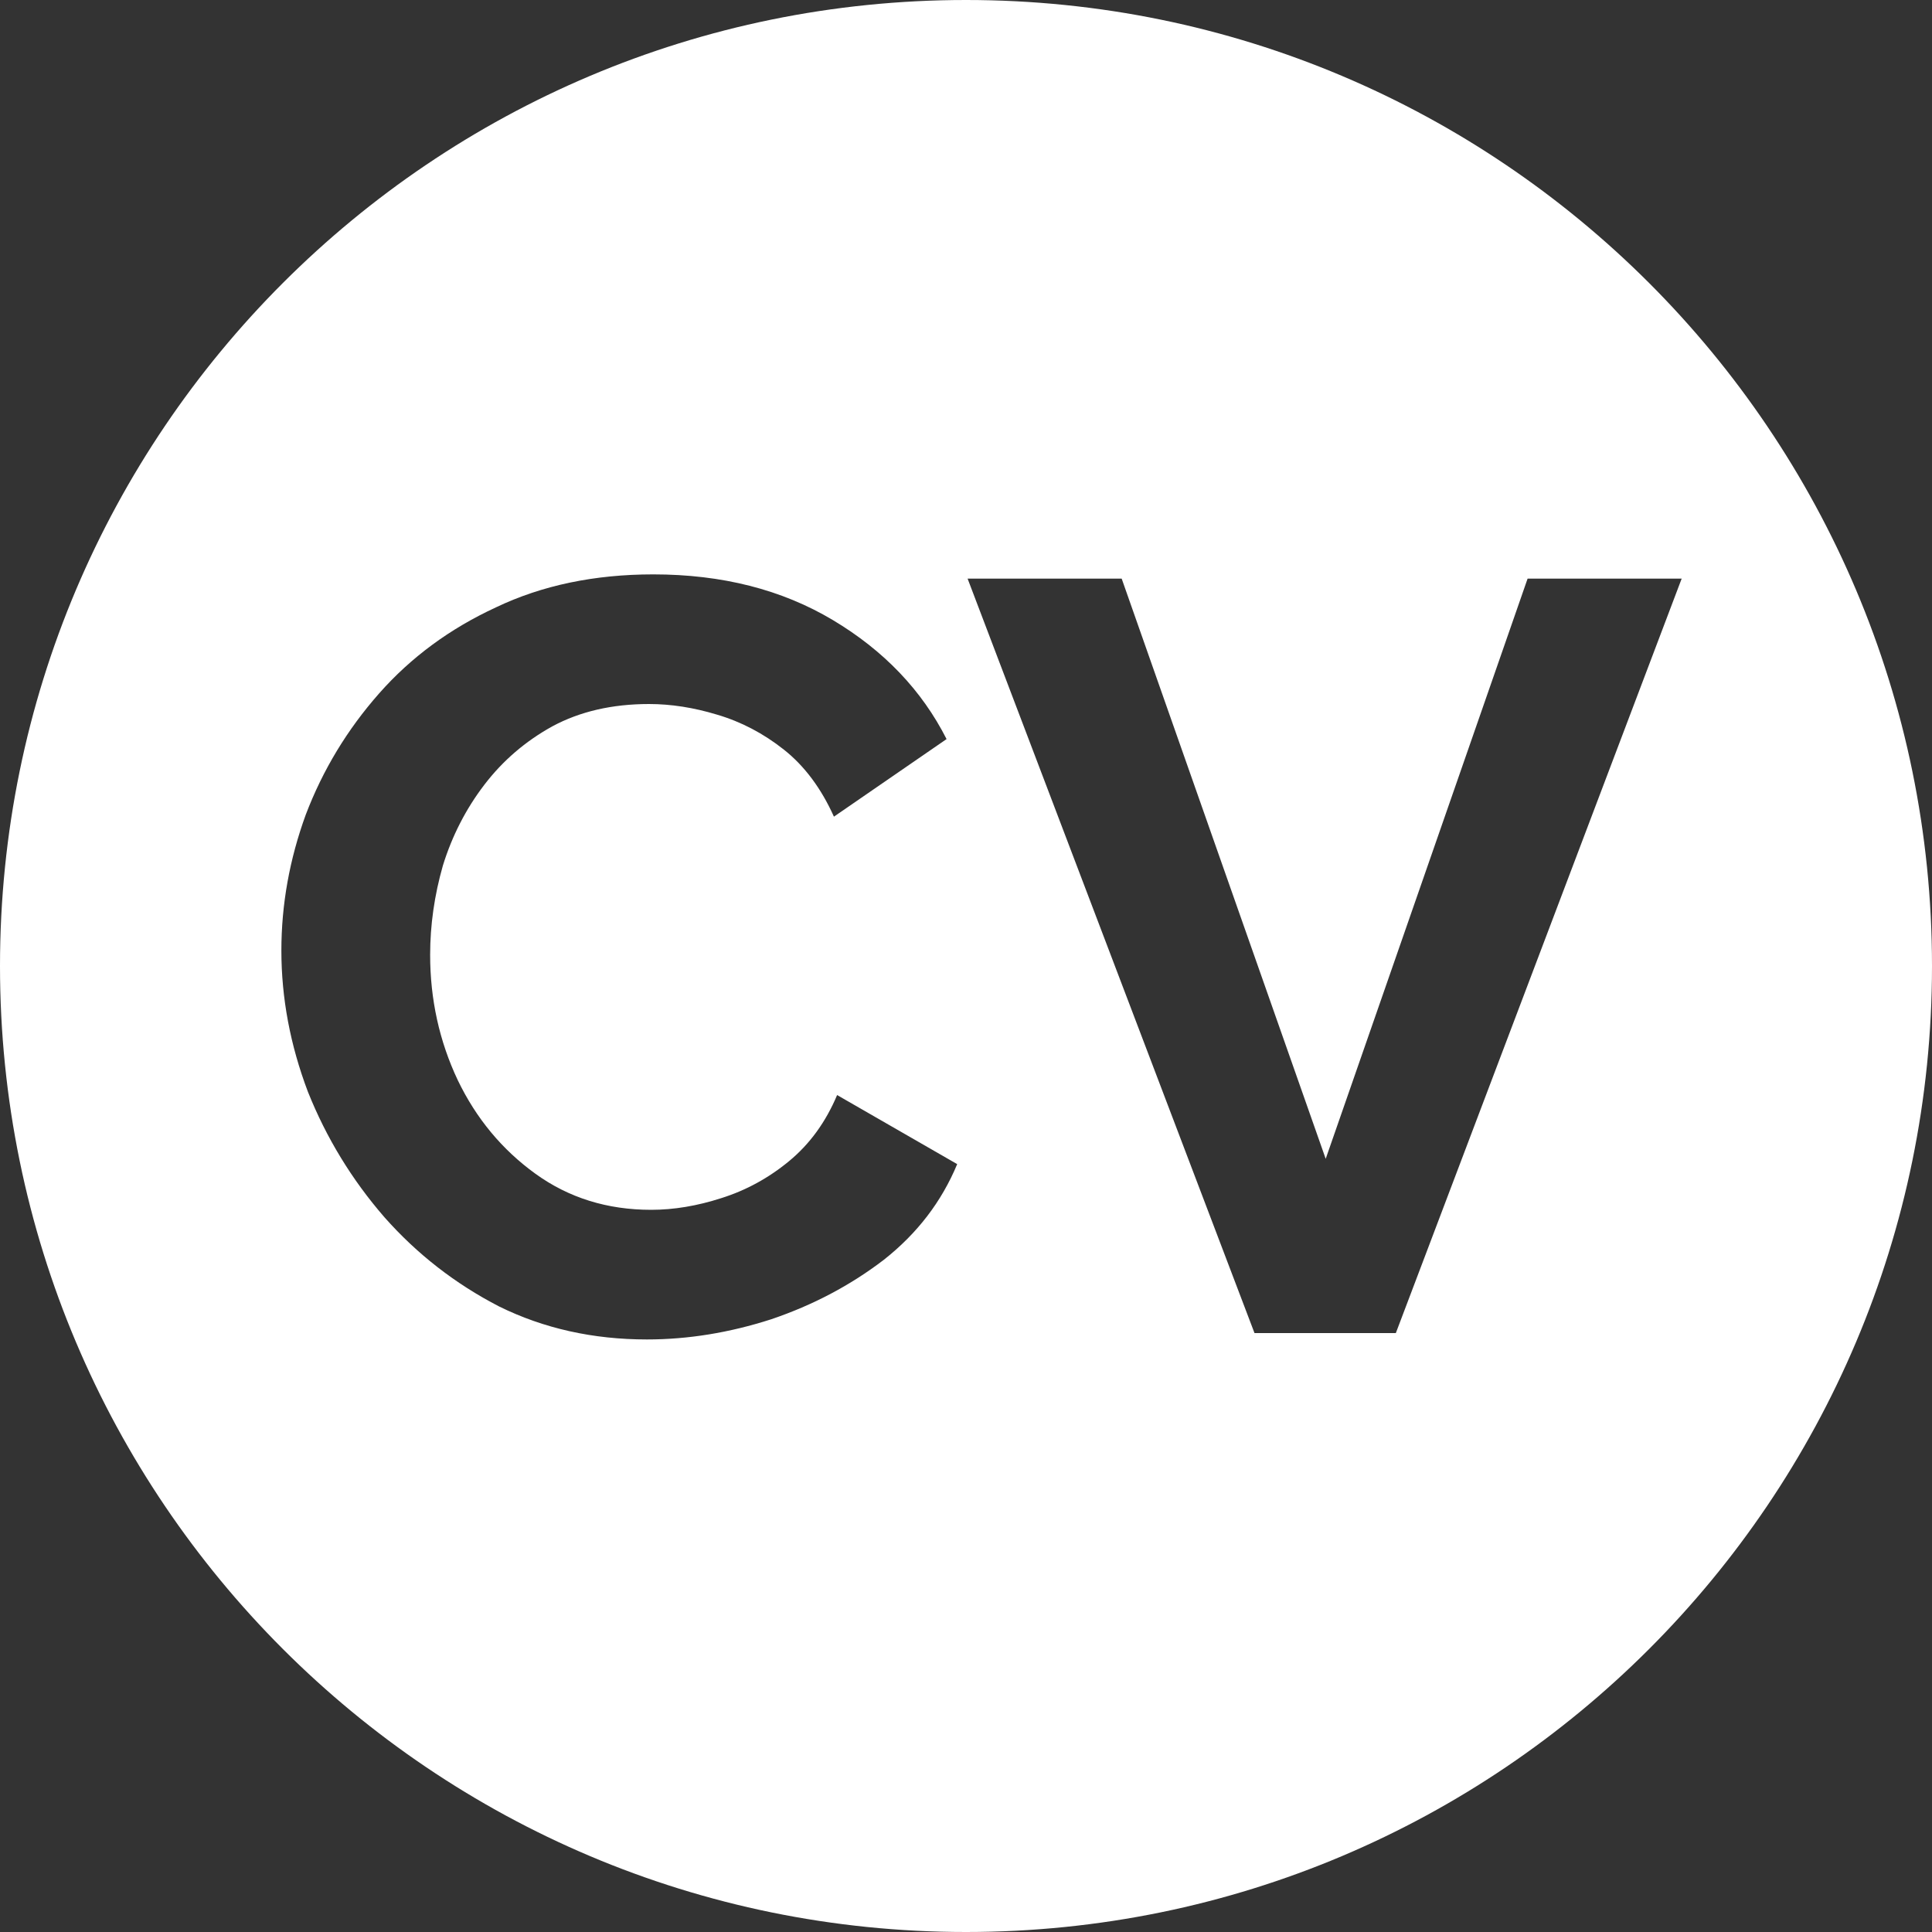 <svg width="100" height="100" viewBox="0 0 100 100" fill="none" xmlns="http://www.w3.org/2000/svg">
<rect x="0" y="0" width="100" height="100" fill="#333333" stroke="none"/>
<path fill-rule="evenodd" clip-rule="evenodd" d="M50 100C77.614 100 100 77.614 100 50C100 22.386 77.614 0 50 0C22.386 0 0 22.386 0 50C0 77.614 22.386 100 50 100ZM15.829 42.16C14.986 44.47 14.564 46.817 14.564 49.2C14.564 51.657 15.022 54.095 15.939 56.515C16.892 58.898 18.212 61.062 19.899 63.005C21.586 64.912 23.566 66.452 25.839 67.625C28.149 68.762 30.697 69.33 33.484 69.33C35.611 69.33 37.756 68.982 39.919 68.285C42.082 67.552 44.026 66.525 45.749 65.205C47.472 63.848 48.737 62.198 49.544 60.255L43.329 56.68C42.742 58.073 41.917 59.21 40.854 60.09C39.791 60.97 38.617 61.612 37.334 62.015C36.087 62.418 34.877 62.62 33.704 62.62C31.431 62.62 29.432 61.997 27.709 60.75C25.985 59.503 24.647 57.89 23.694 55.91C22.741 53.893 22.264 51.73 22.264 49.42C22.264 47.88 22.484 46.34 22.924 44.8C23.401 43.26 24.116 41.867 25.069 40.62C26.022 39.373 27.196 38.365 28.589 37.595C30.019 36.825 31.687 36.44 33.594 36.44C34.731 36.44 35.904 36.623 37.114 36.99C38.361 37.357 39.516 37.962 40.579 38.805C41.642 39.648 42.504 40.803 43.164 42.27L48.994 38.255C47.711 35.725 45.749 33.672 43.109 32.095C40.469 30.518 37.37 29.73 33.814 29.73C30.771 29.73 28.057 30.298 25.674 31.435C23.291 32.535 21.274 34.02 19.624 35.89C17.974 37.76 16.709 39.85 15.829 42.16ZM68.618 59.98L58.058 29.95H50.083L64.933 69H72.248L87.043 29.95H79.068L68.618 59.98Z" fill="white"/>
</svg>
